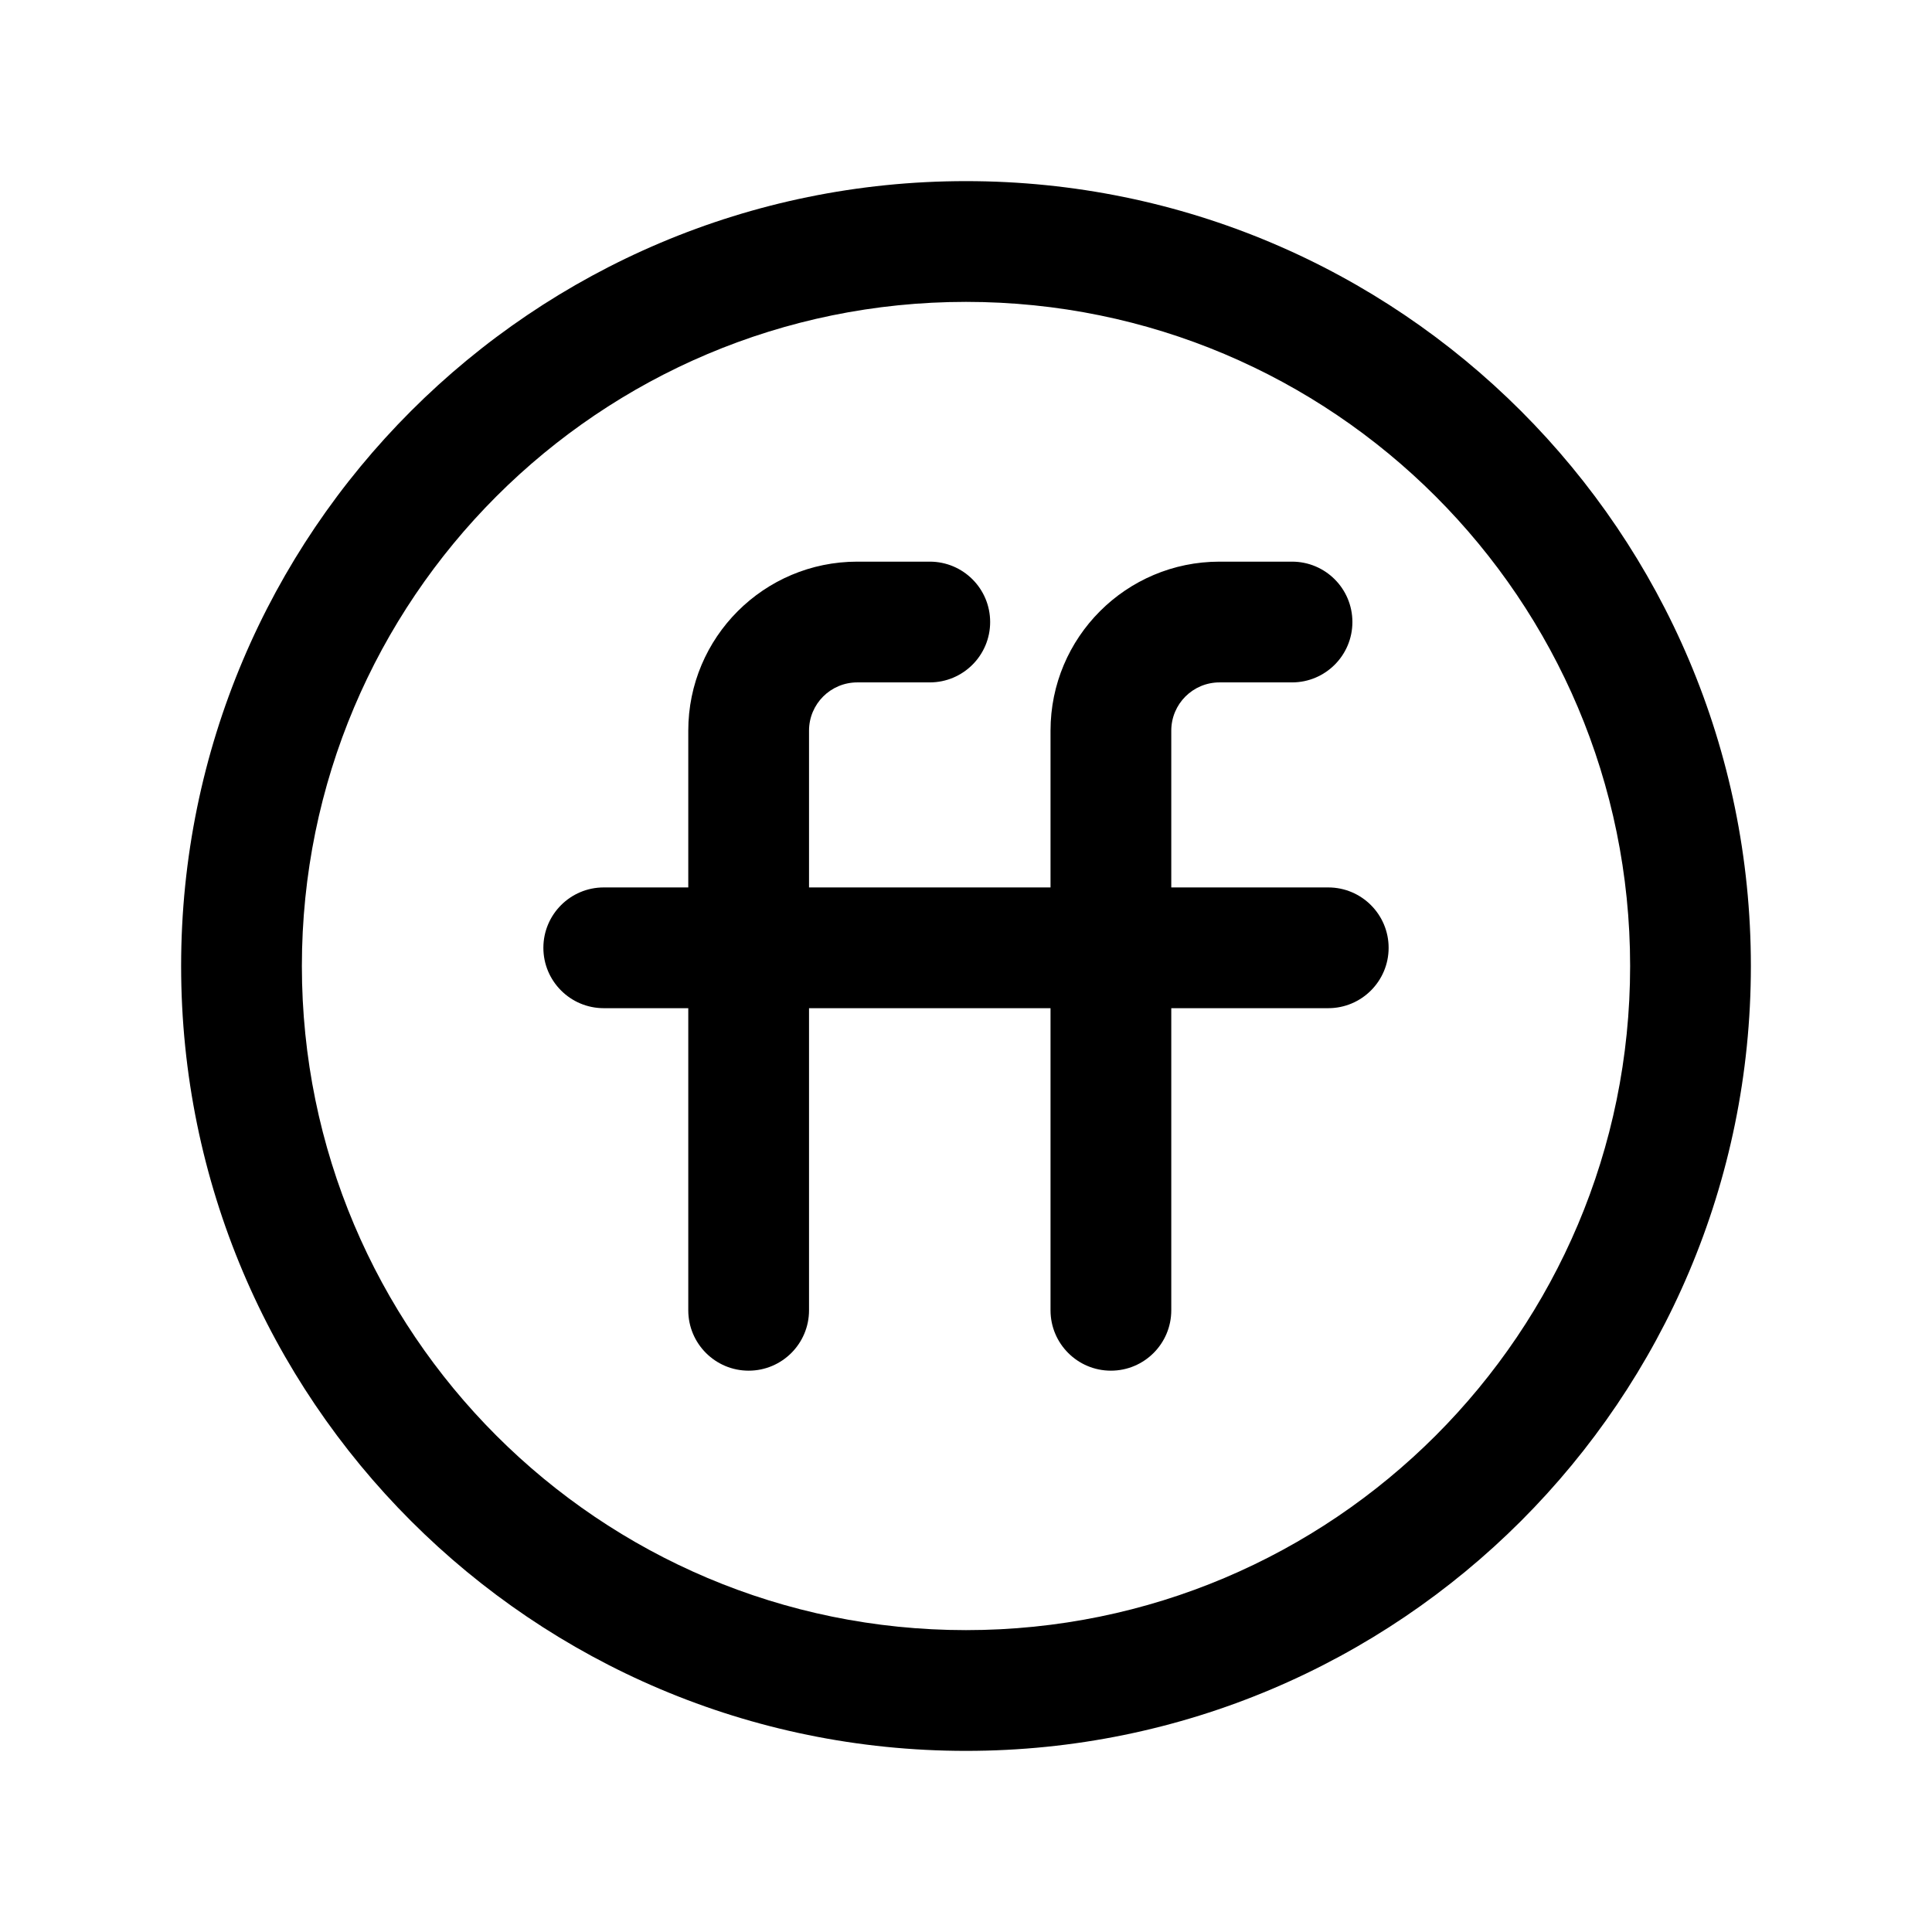 <svg width="24" height="24" viewBox="0 0 24 24" fill="none" xmlns="http://www.w3.org/2000/svg">
<path fill-rule="evenodd" clip-rule="evenodd" d="M12 3.75C7.443 3.75 3.75 7.443 3.75 12C3.75 16.557 7.443 20.25 12 20.25C16.557 20.25 20.25 16.557 20.25 12C20.25 7.443 16.557 3.75 12 3.75ZM2.25 12C2.25 6.615 6.615 2.25 12 2.25C17.385 2.25 21.75 6.615 21.75 12C21.75 17.385 17.385 21.75 12 21.75C6.615 21.75 2.25 17.385 2.25 12Z" fill="black"/>
<path fill-rule="evenodd" clip-rule="evenodd" d="M6.75 11.774C6.75 11.36 7.086 11.024 7.5 11.024H16.5C16.914 11.024 17.25 11.36 17.25 11.774C17.25 12.188 16.914 12.524 16.5 12.524H7.5C7.086 12.524 6.75 12.188 6.75 11.774Z" fill="black"/>
<path fill-rule="evenodd" clip-rule="evenodd" d="M13.05 9.077C13.05 7.917 13.99 6.977 15.15 6.977H16.05C16.464 6.977 16.8 7.312 16.8 7.727C16.8 8.141 16.464 8.477 16.05 8.477H15.15C14.818 8.477 14.55 8.745 14.55 9.077V16.277C14.55 16.691 14.214 17.027 13.8 17.027C13.386 17.027 13.05 16.691 13.05 16.277V9.077Z" fill="black"/>
<path fill-rule="evenodd" clip-rule="evenodd" d="M8.55 9.077C8.55 7.917 9.49 6.977 10.65 6.977H11.55C11.964 6.977 12.3 7.312 12.3 7.727C12.3 8.141 11.964 8.477 11.55 8.477H10.65C10.318 8.477 10.05 8.745 10.05 9.077V16.277C10.05 16.691 9.714 17.027 9.3 17.027C8.886 17.027 8.55 16.691 8.55 16.277V9.077Z" fill="black"/>
</svg>